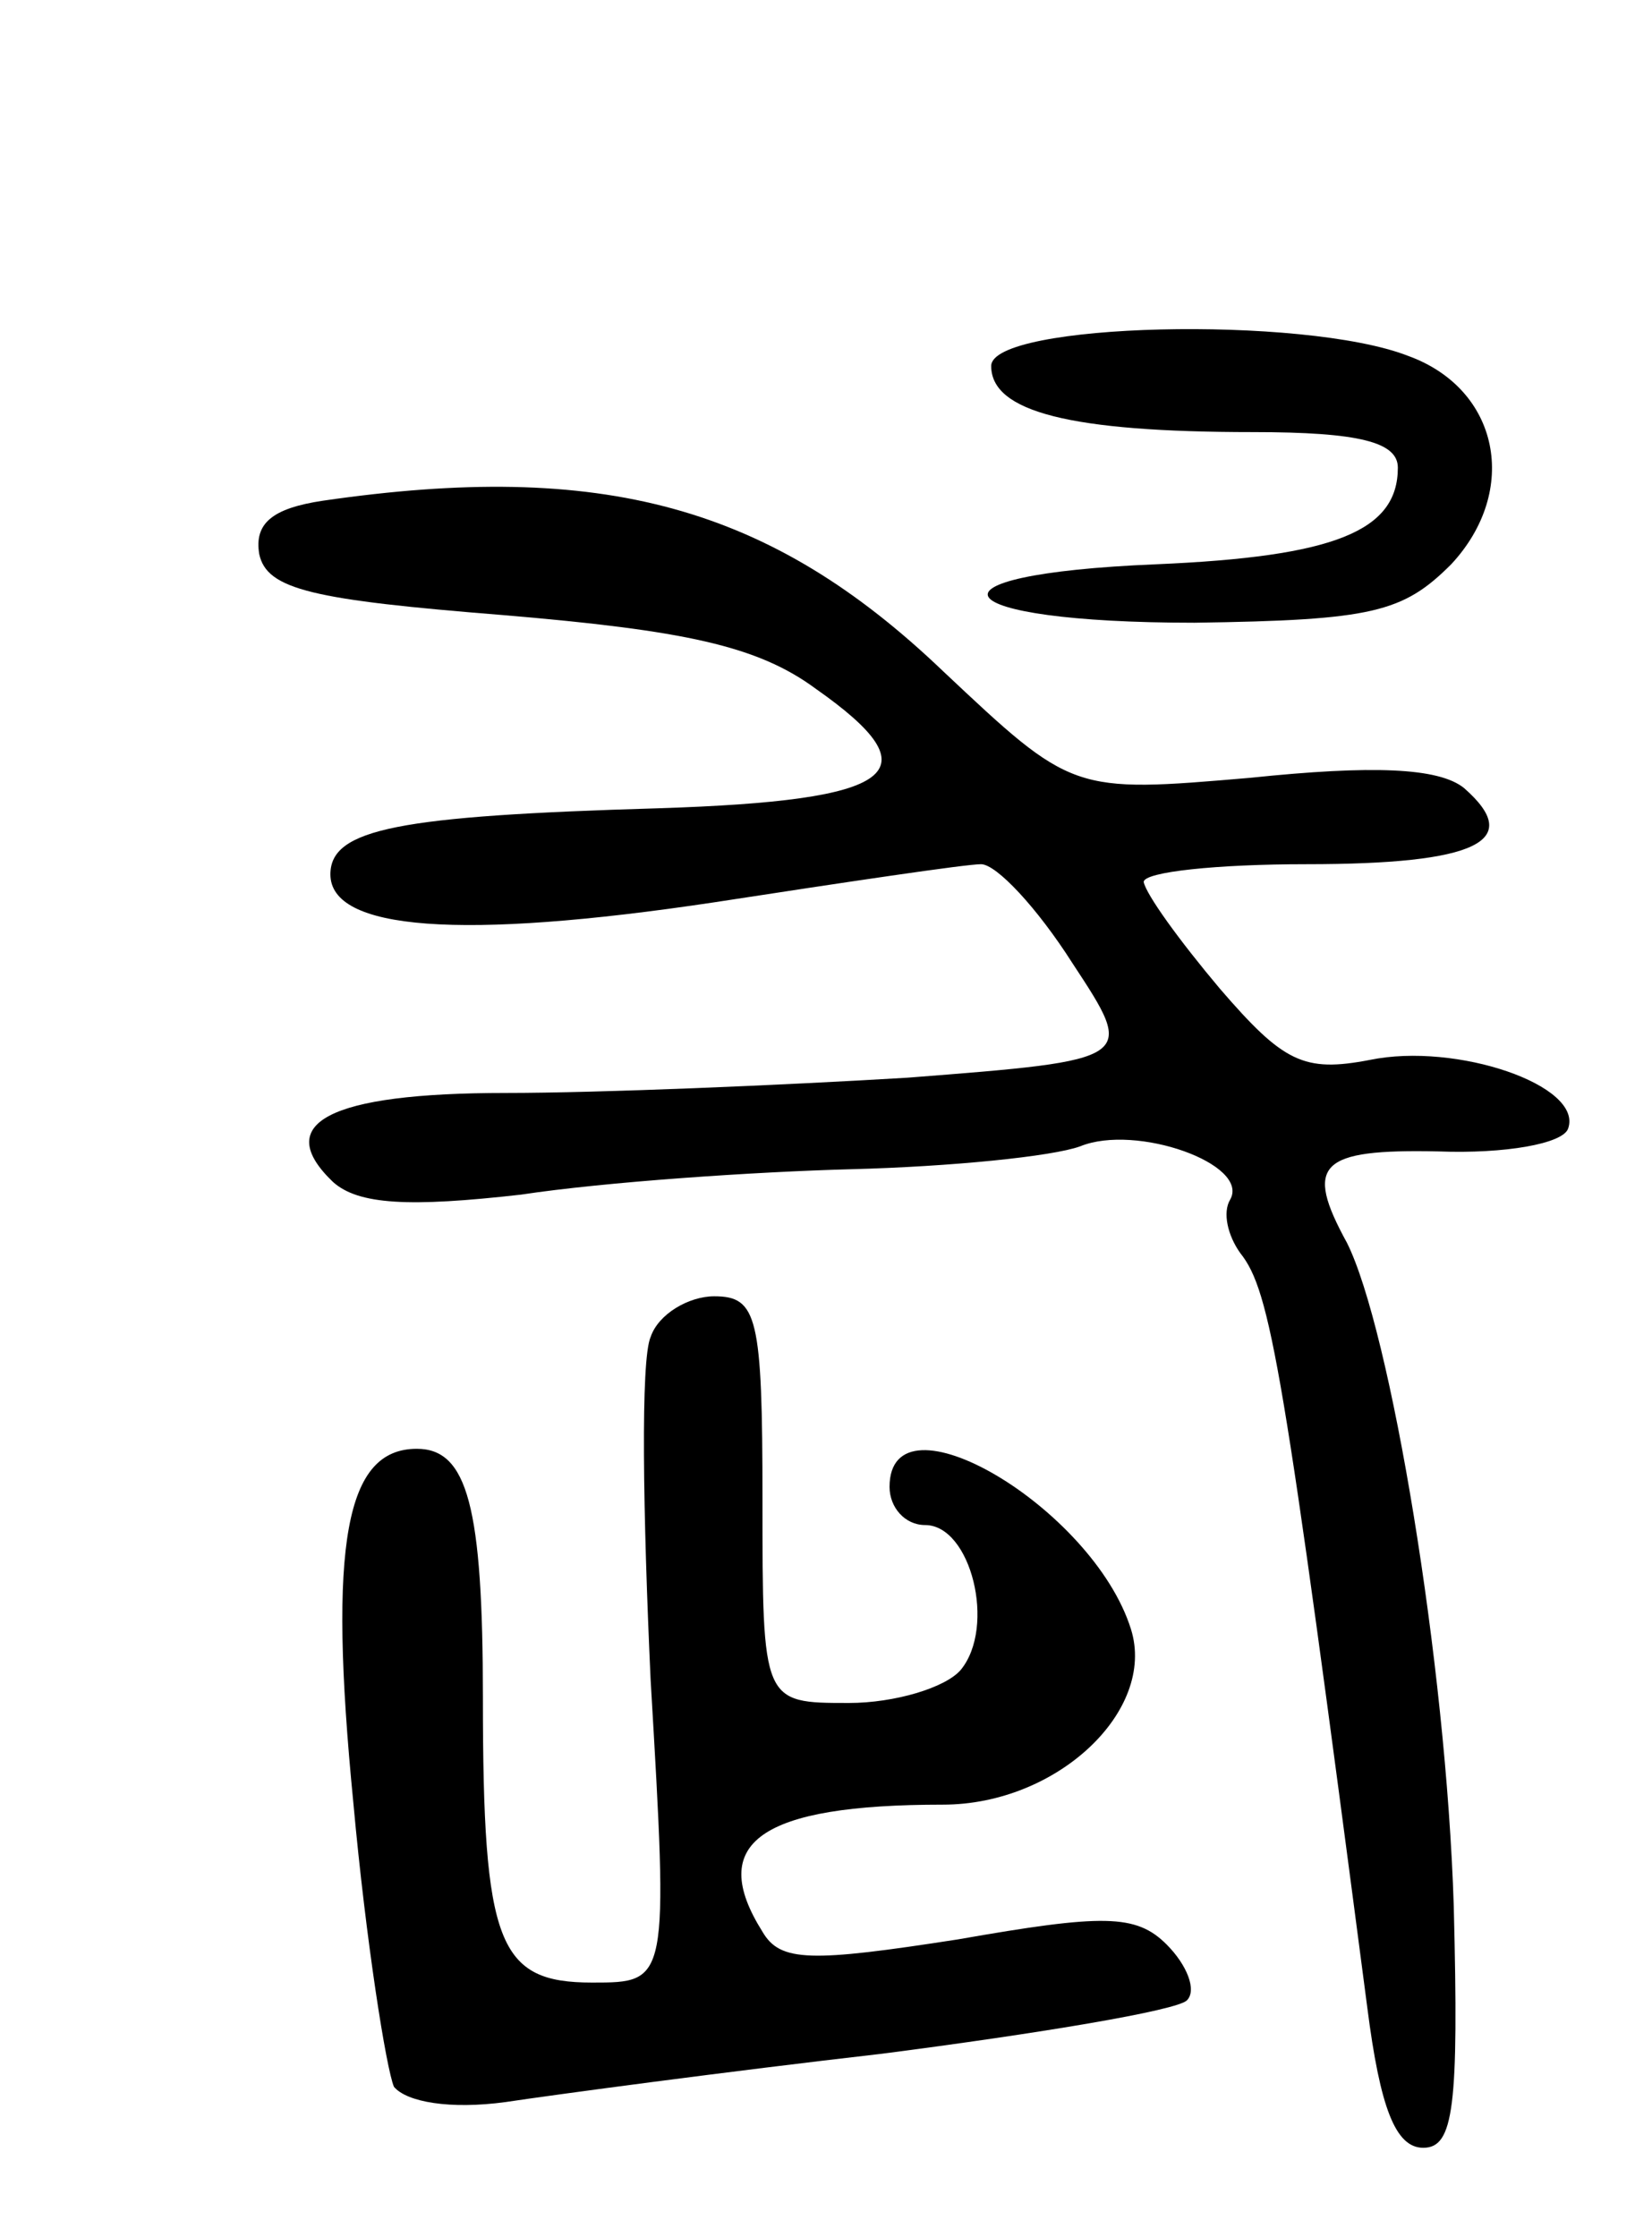 <svg version="1.0" xmlns="http://www.w3.org/2000/svg"
 width="65pt" height="88pt" viewBox="0 0 65 88"
 preserveAspectRatio="xMidYMid meet">
<g transform="translate(0,88) scale(0.1,-0.1)"
fill="#000000" stroke="none">
<path d="M390 736 c0 -18 31 -26 103 -26 42 0 57 -4 57 -14 0 -25 -25 -35 -95
-38 -97 -4 -84 -23 15 -23 70 1 82 4 101 23 27 29 19 69 -17 82 -41 16 -164
13 -164 -4z"/>
<path d="M127 683 c-20 -3 -27 -9 -25 -21 3 -14 21 -18 96 -24 71 -6 100 -12
123 -29 47 -33 32 -44 -62 -47 -102 -3 -129 -8 -129 -26 0 -22 51 -26 151 -11
52 8 99 15 105 15 6 0 22 -17 36 -39 25 -38 25 -38 -65 -45 -50 -3 -121 -6
-158 -6 -70 0 -92 -12 -68 -35 10 -9 30 -10 74 -5 33 5 92 9 130 10 39 1 79 5
90 9 22 9 67 -7 59 -21 -3 -5 -1 -14 4 -21 12 -15 17 -45 50 -297 5 -39 11
-55 22 -55 12 0 14 16 12 95 -3 96 -25 227 -42 261 -17 31 -11 37 36 36 26 -1
49 3 51 9 6 17 -44 34 -78 27 -26 -5 -34 -1 -59 28 -16 19 -29 37 -30 42 0 4
29 7 64 7 67 0 86 9 62 30 -10 8 -36 9 -84 4 -70 -6 -70 -6 -121 42 -68 65
-134 83 -244 67z"/>
<path d="M256 354 c-4 -9 -3 -70 0 -135 7 -119 7 -119 -23 -119 -37 0 -43 15
-43 112 0 75 -6 98 -26 98 -28 0 -35 -37 -25 -139 5 -55 13 -105 16 -112 5 -6
22 -9 44 -6 20 3 87 12 148 19 62 8 116 17 120 21 4 4 0 14 -8 22 -12 12 -25
12 -82 2 -58 -9 -70 -9 -77 3 -22 35 -1 50 71 50 45 0 84 37 74 69 -15 48 -95
95 -95 56 0 -8 6 -15 14 -15 18 0 28 -40 14 -57 -6 -7 -26 -13 -44 -13 -34 0
-34 0 -34 80 0 72 -2 80 -19 80 -10 0 -22 -7 -25 -16z"/>
</g>
</svg>
